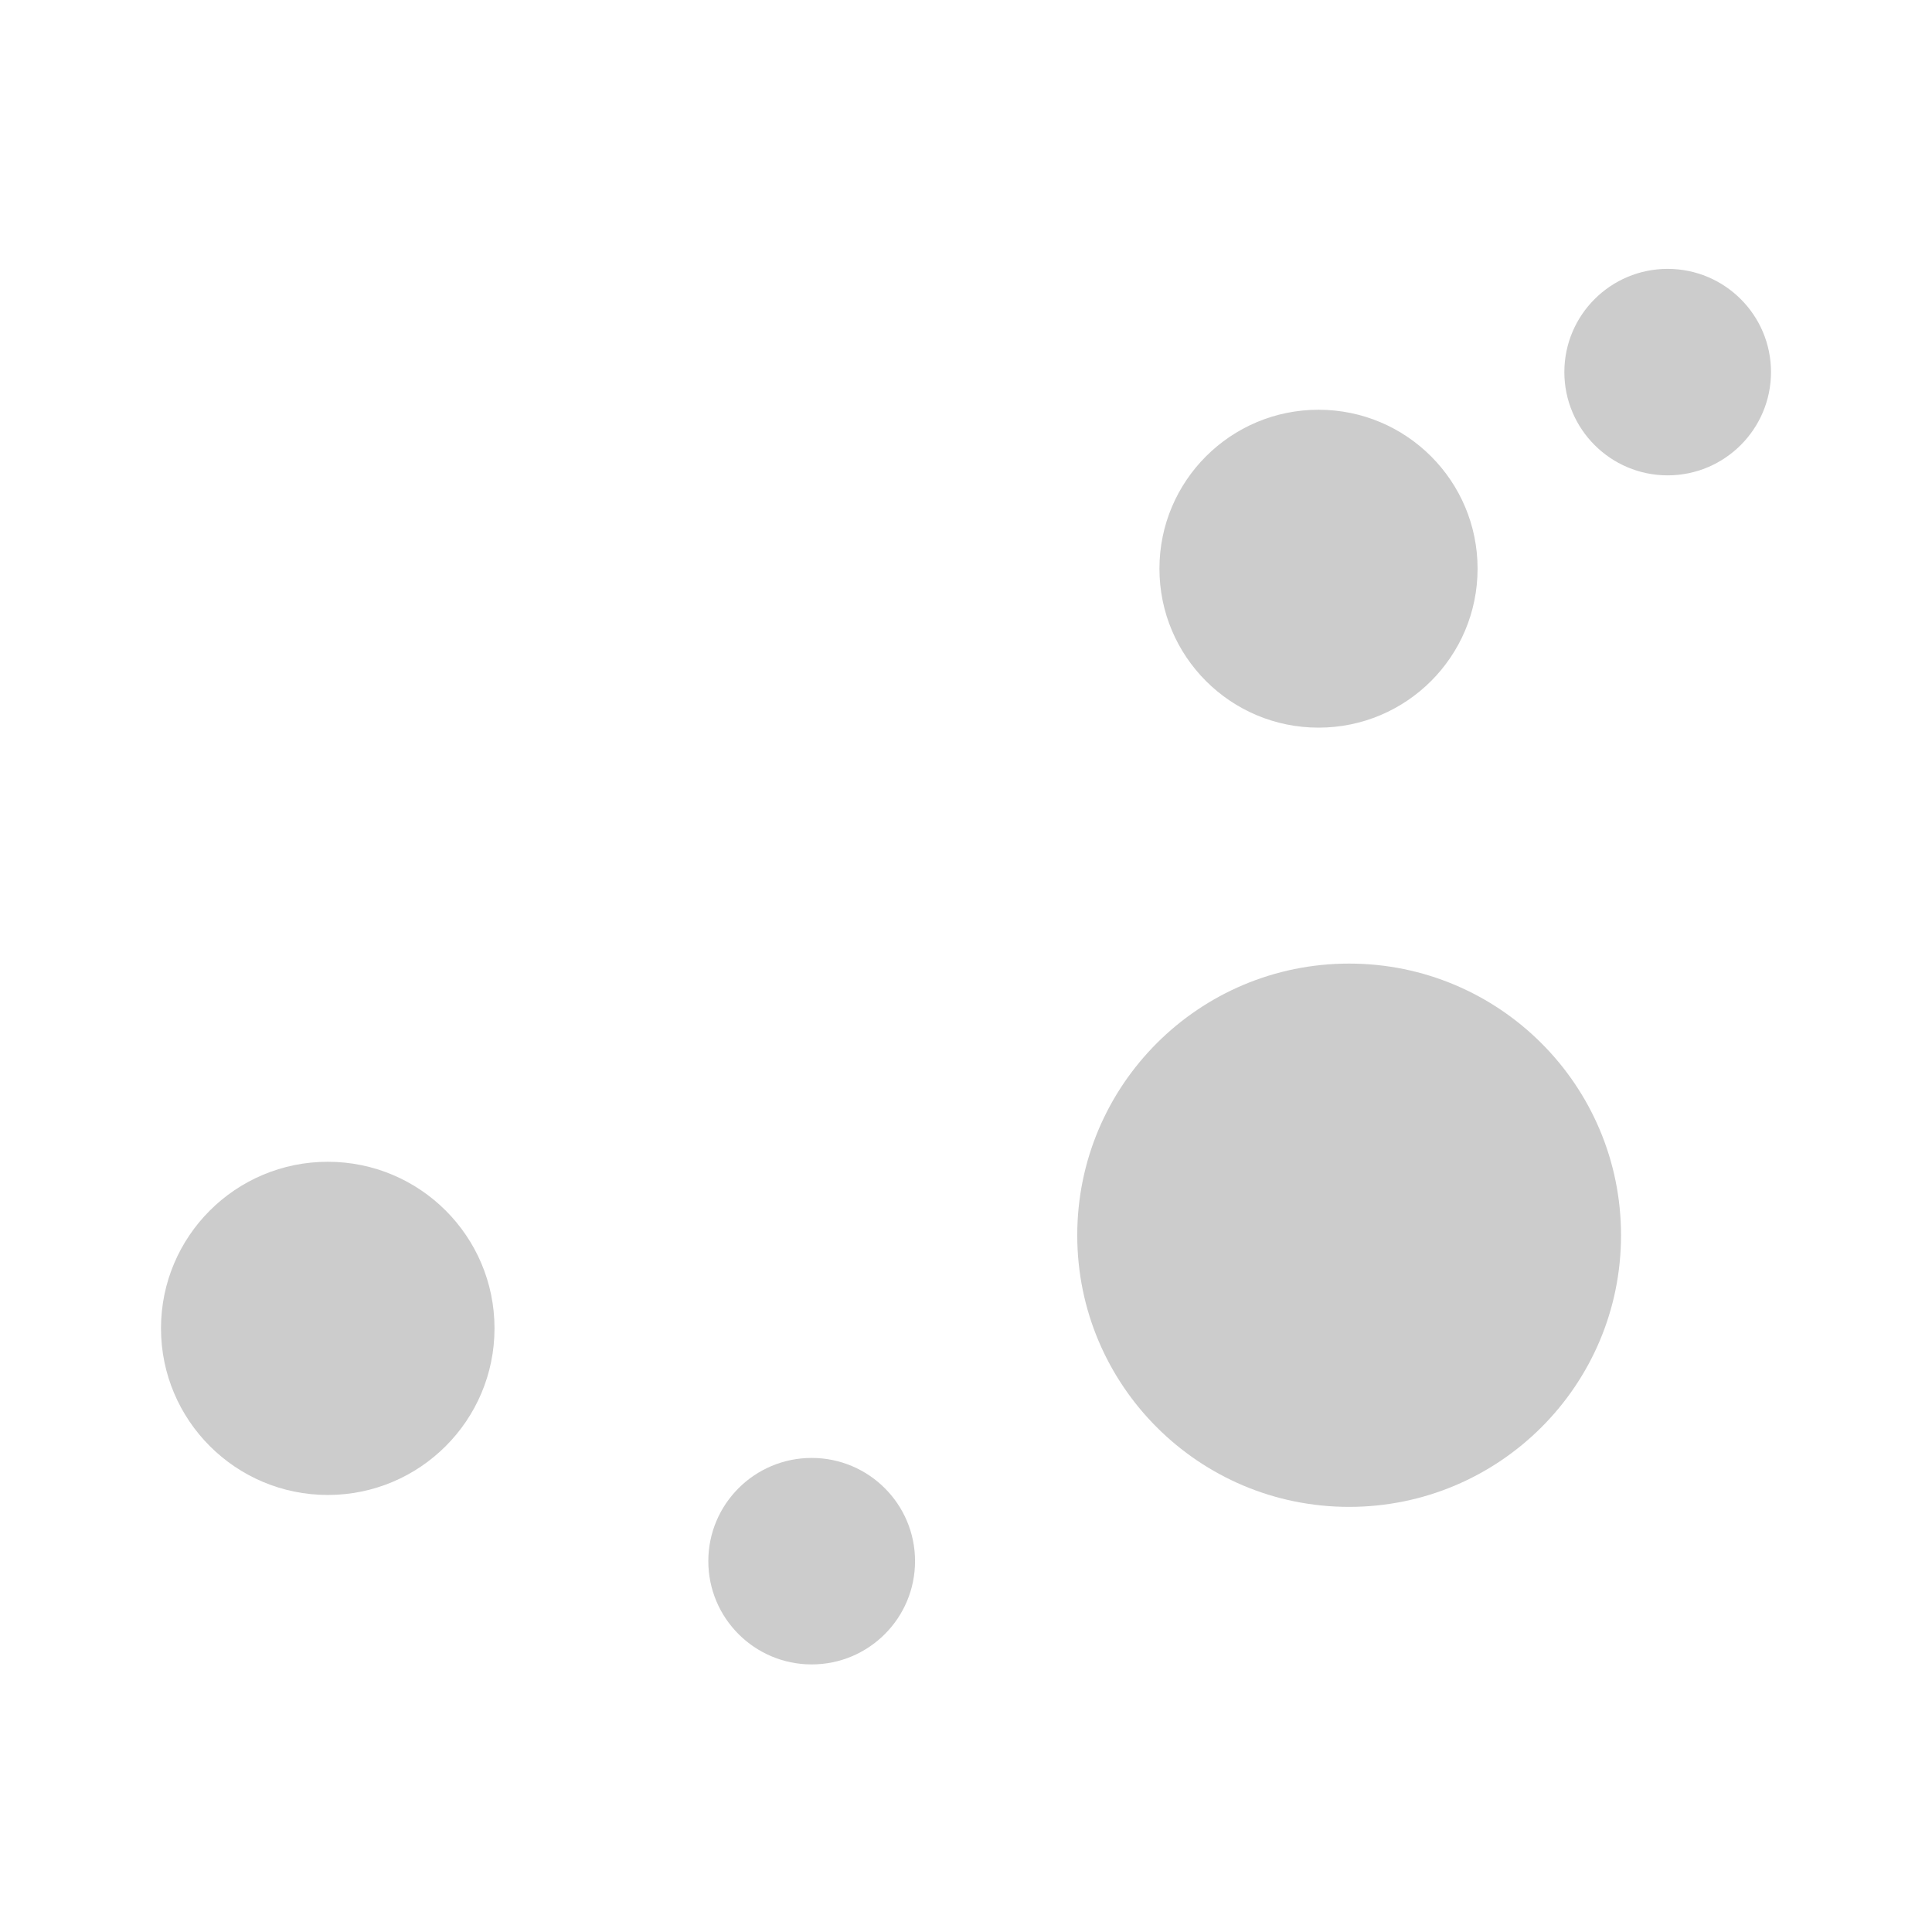 <svg width="24" height="24" viewBox="0 0 24 24" fill="none" xmlns="http://www.w3.org/2000/svg">
<g clip-path="url(#clip0_6590_175652)">
<path d="M6.143 16.501C6.143 17.644 5.216 18.571 4.072 18.571C2.928 18.571 2 17.644 2 16.501C2 15.358 2.927 14.432 4.072 14.432C5.216 14.432 6.143 15.358 6.143 16.501Z" fill="#CCCCCC"/>
<path d="M11.367 19.393C11.367 20.102 10.792 20.676 10.083 20.676C9.374 20.676 8.799 20.102 8.799 19.393C8.799 18.685 9.374 18.111 10.083 18.111C10.792 18.111 11.367 18.685 11.367 19.393Z" fill="#CCCCCC"/>
<path d="M20.137 15.345C20.137 17.209 18.624 18.719 16.759 18.719C14.893 18.719 13.382 17.209 13.382 15.345C13.382 13.481 14.893 11.97 16.759 11.97C18.624 11.97 20.137 13.481 20.137 15.345Z" fill="#CCCCCC"/>
<path d="M18.355 7.064C18.355 8.156 17.471 9.039 16.379 9.039C15.288 9.039 14.403 8.156 14.403 7.064C14.403 5.974 15.288 5.09 16.379 5.09C17.471 5.09 18.355 5.974 18.355 7.064ZM22 4.622C22 5.33 21.425 5.905 20.716 5.905C20.008 5.905 19.433 5.33 19.433 4.622C19.433 3.914 20.008 3.34 20.716 3.34C21.425 3.34 22 3.914 22 4.622Z" fill="#CCCCCC"/>
</g>
<defs>
<clipPath id="clip0_6590_175652">
<rect width="20" height="20" fill="white" transform="translate(2 2)"/>
</clipPath>
</defs>
</svg>
